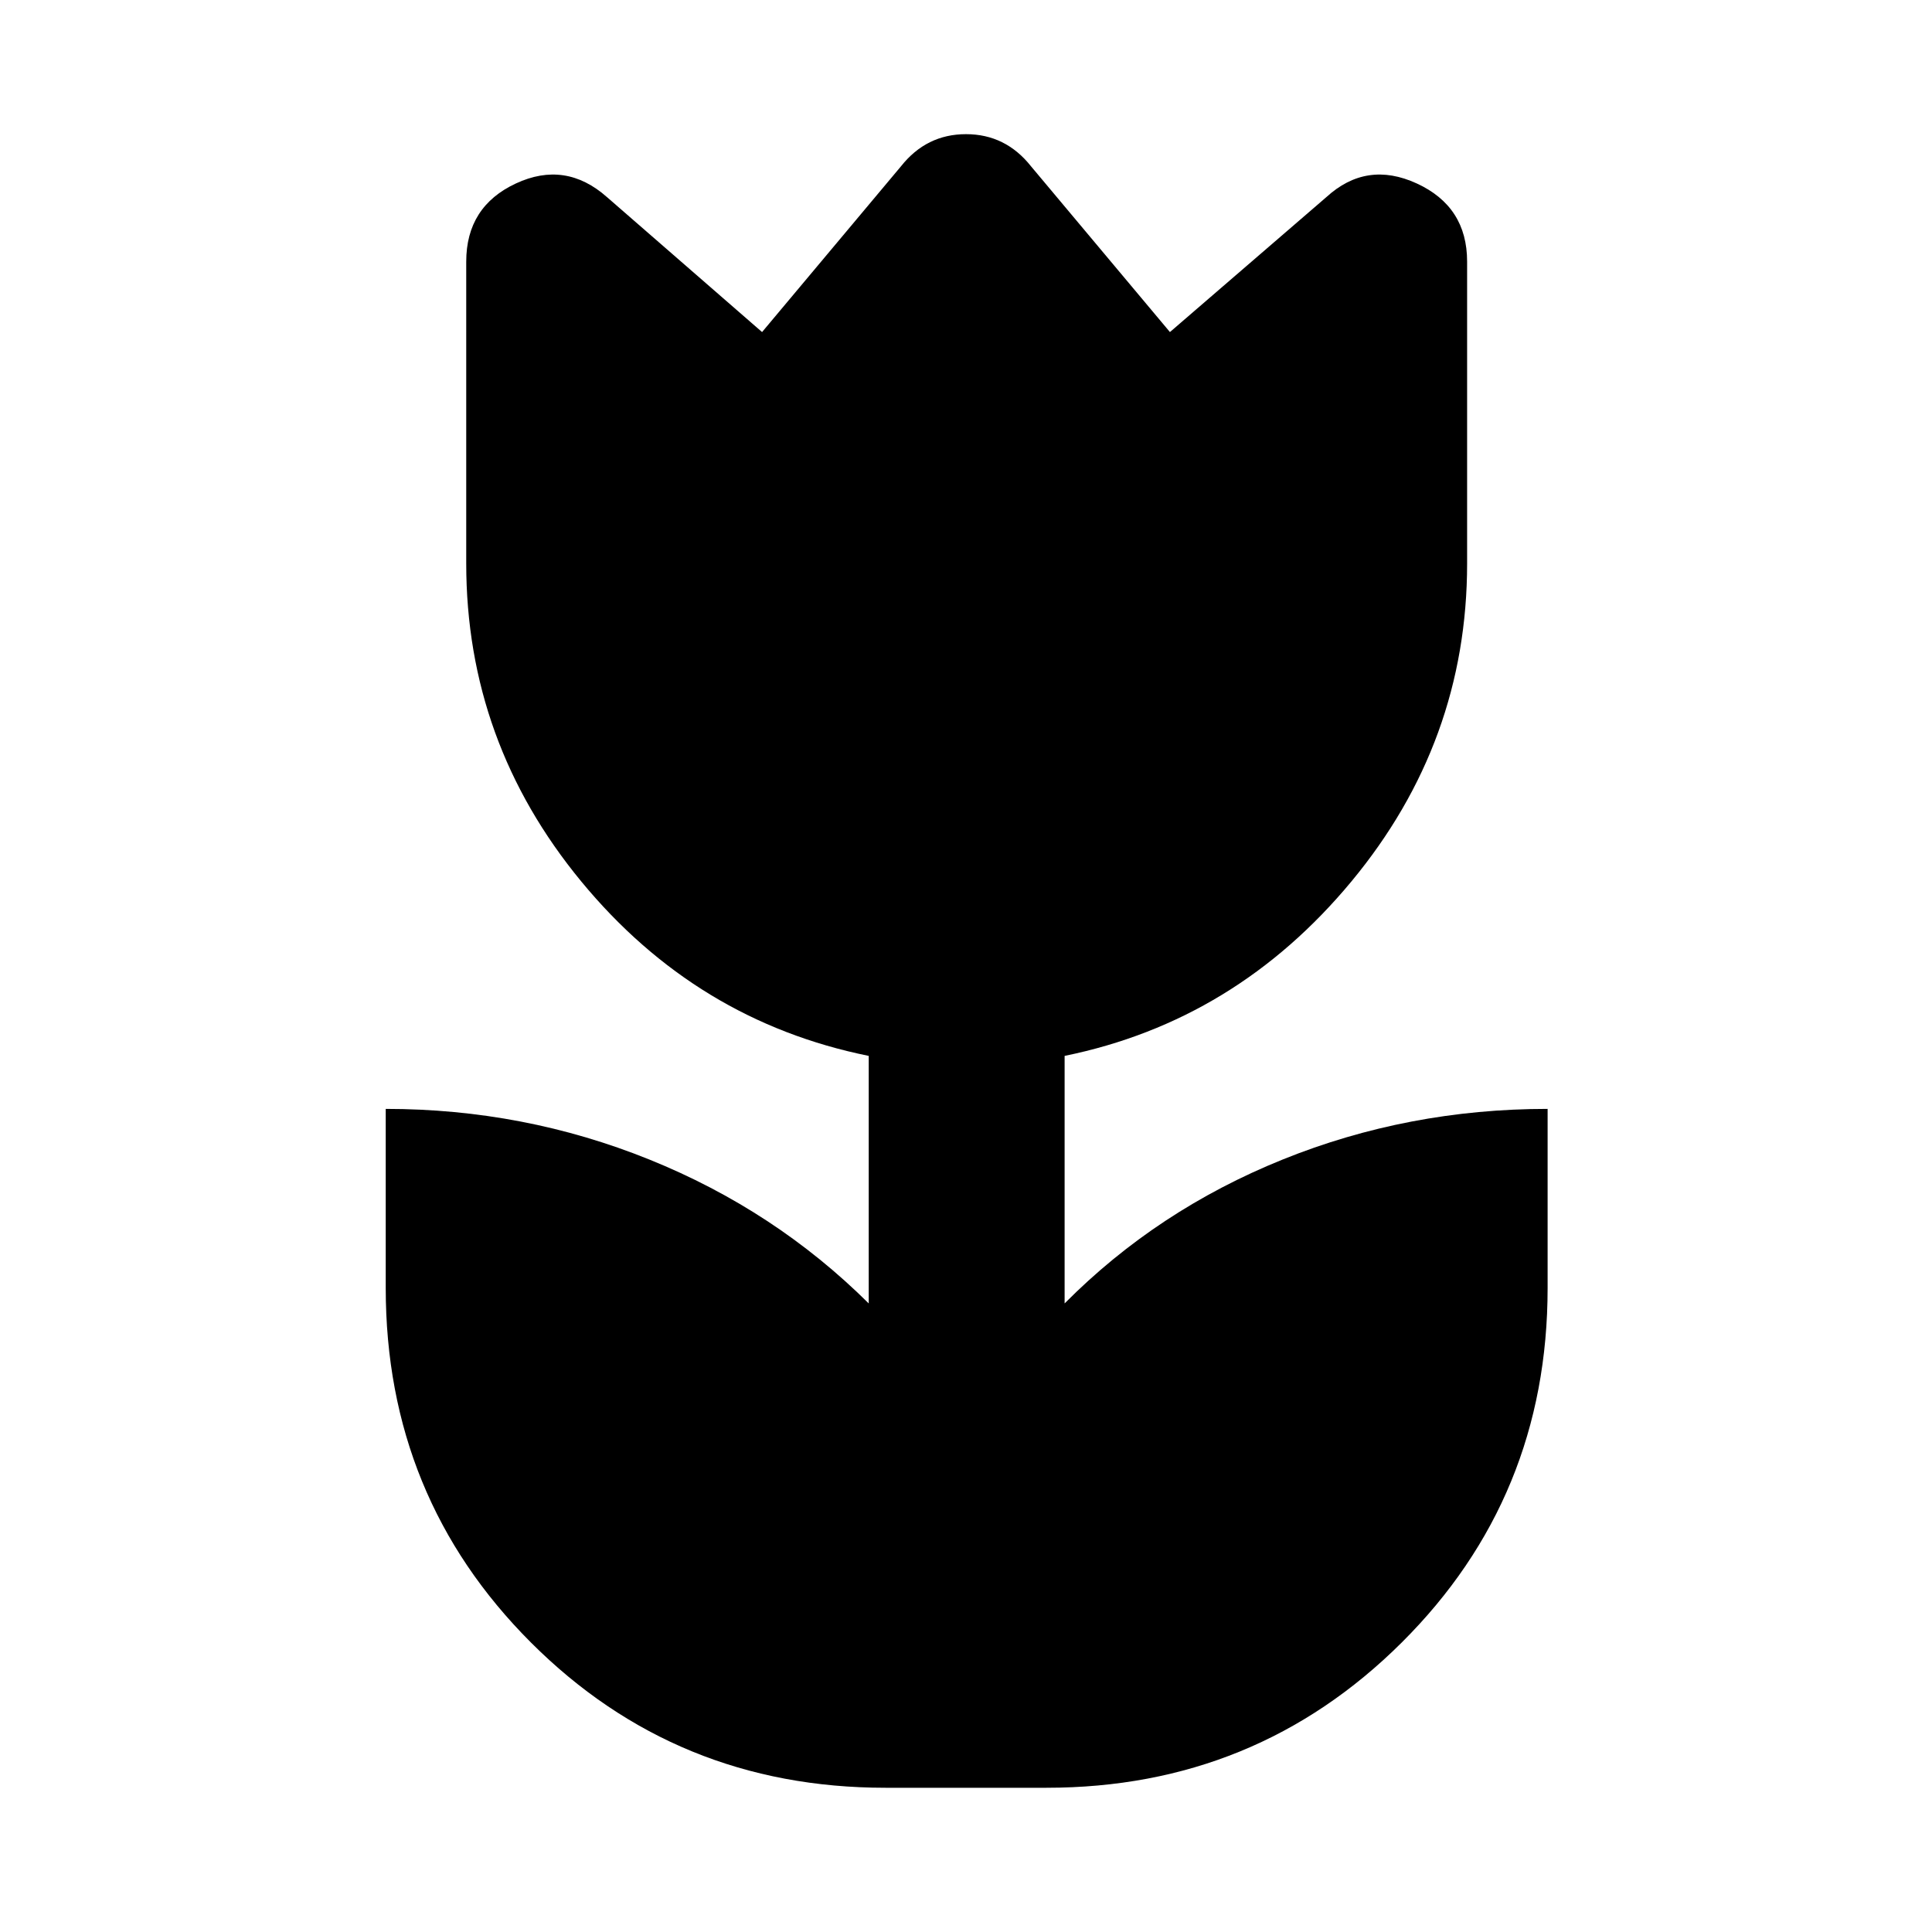 <svg xmlns="http://www.w3.org/2000/svg" height="40" viewBox="0 96 960 960" width="40"><path d="M440 984.333q-104 0-176.167-72.166Q191.667 840 191.667 736v-89q68.666 0 131 25.167 62.333 25.167 109 71.5v-123Q346 603.333 288.833 534q-57.166-69.333-57.166-158V226q0-27.334 24.666-38.833Q281 175.667 301.666 194l77.001 67 69-82.333q12.666-16 32.333-16 19.667 0 32.333 16l69 82.333L659 194q20-18.333 45-6.833 25 11.499 25 38.833v150q0 88.667-57.5 158T529 620.667v123q46-46.333 108.333-71.5Q699.667 647 769 647v89q0 104-72.5 176.167Q624 984.333 520 984.333h-80Z"/></svg>